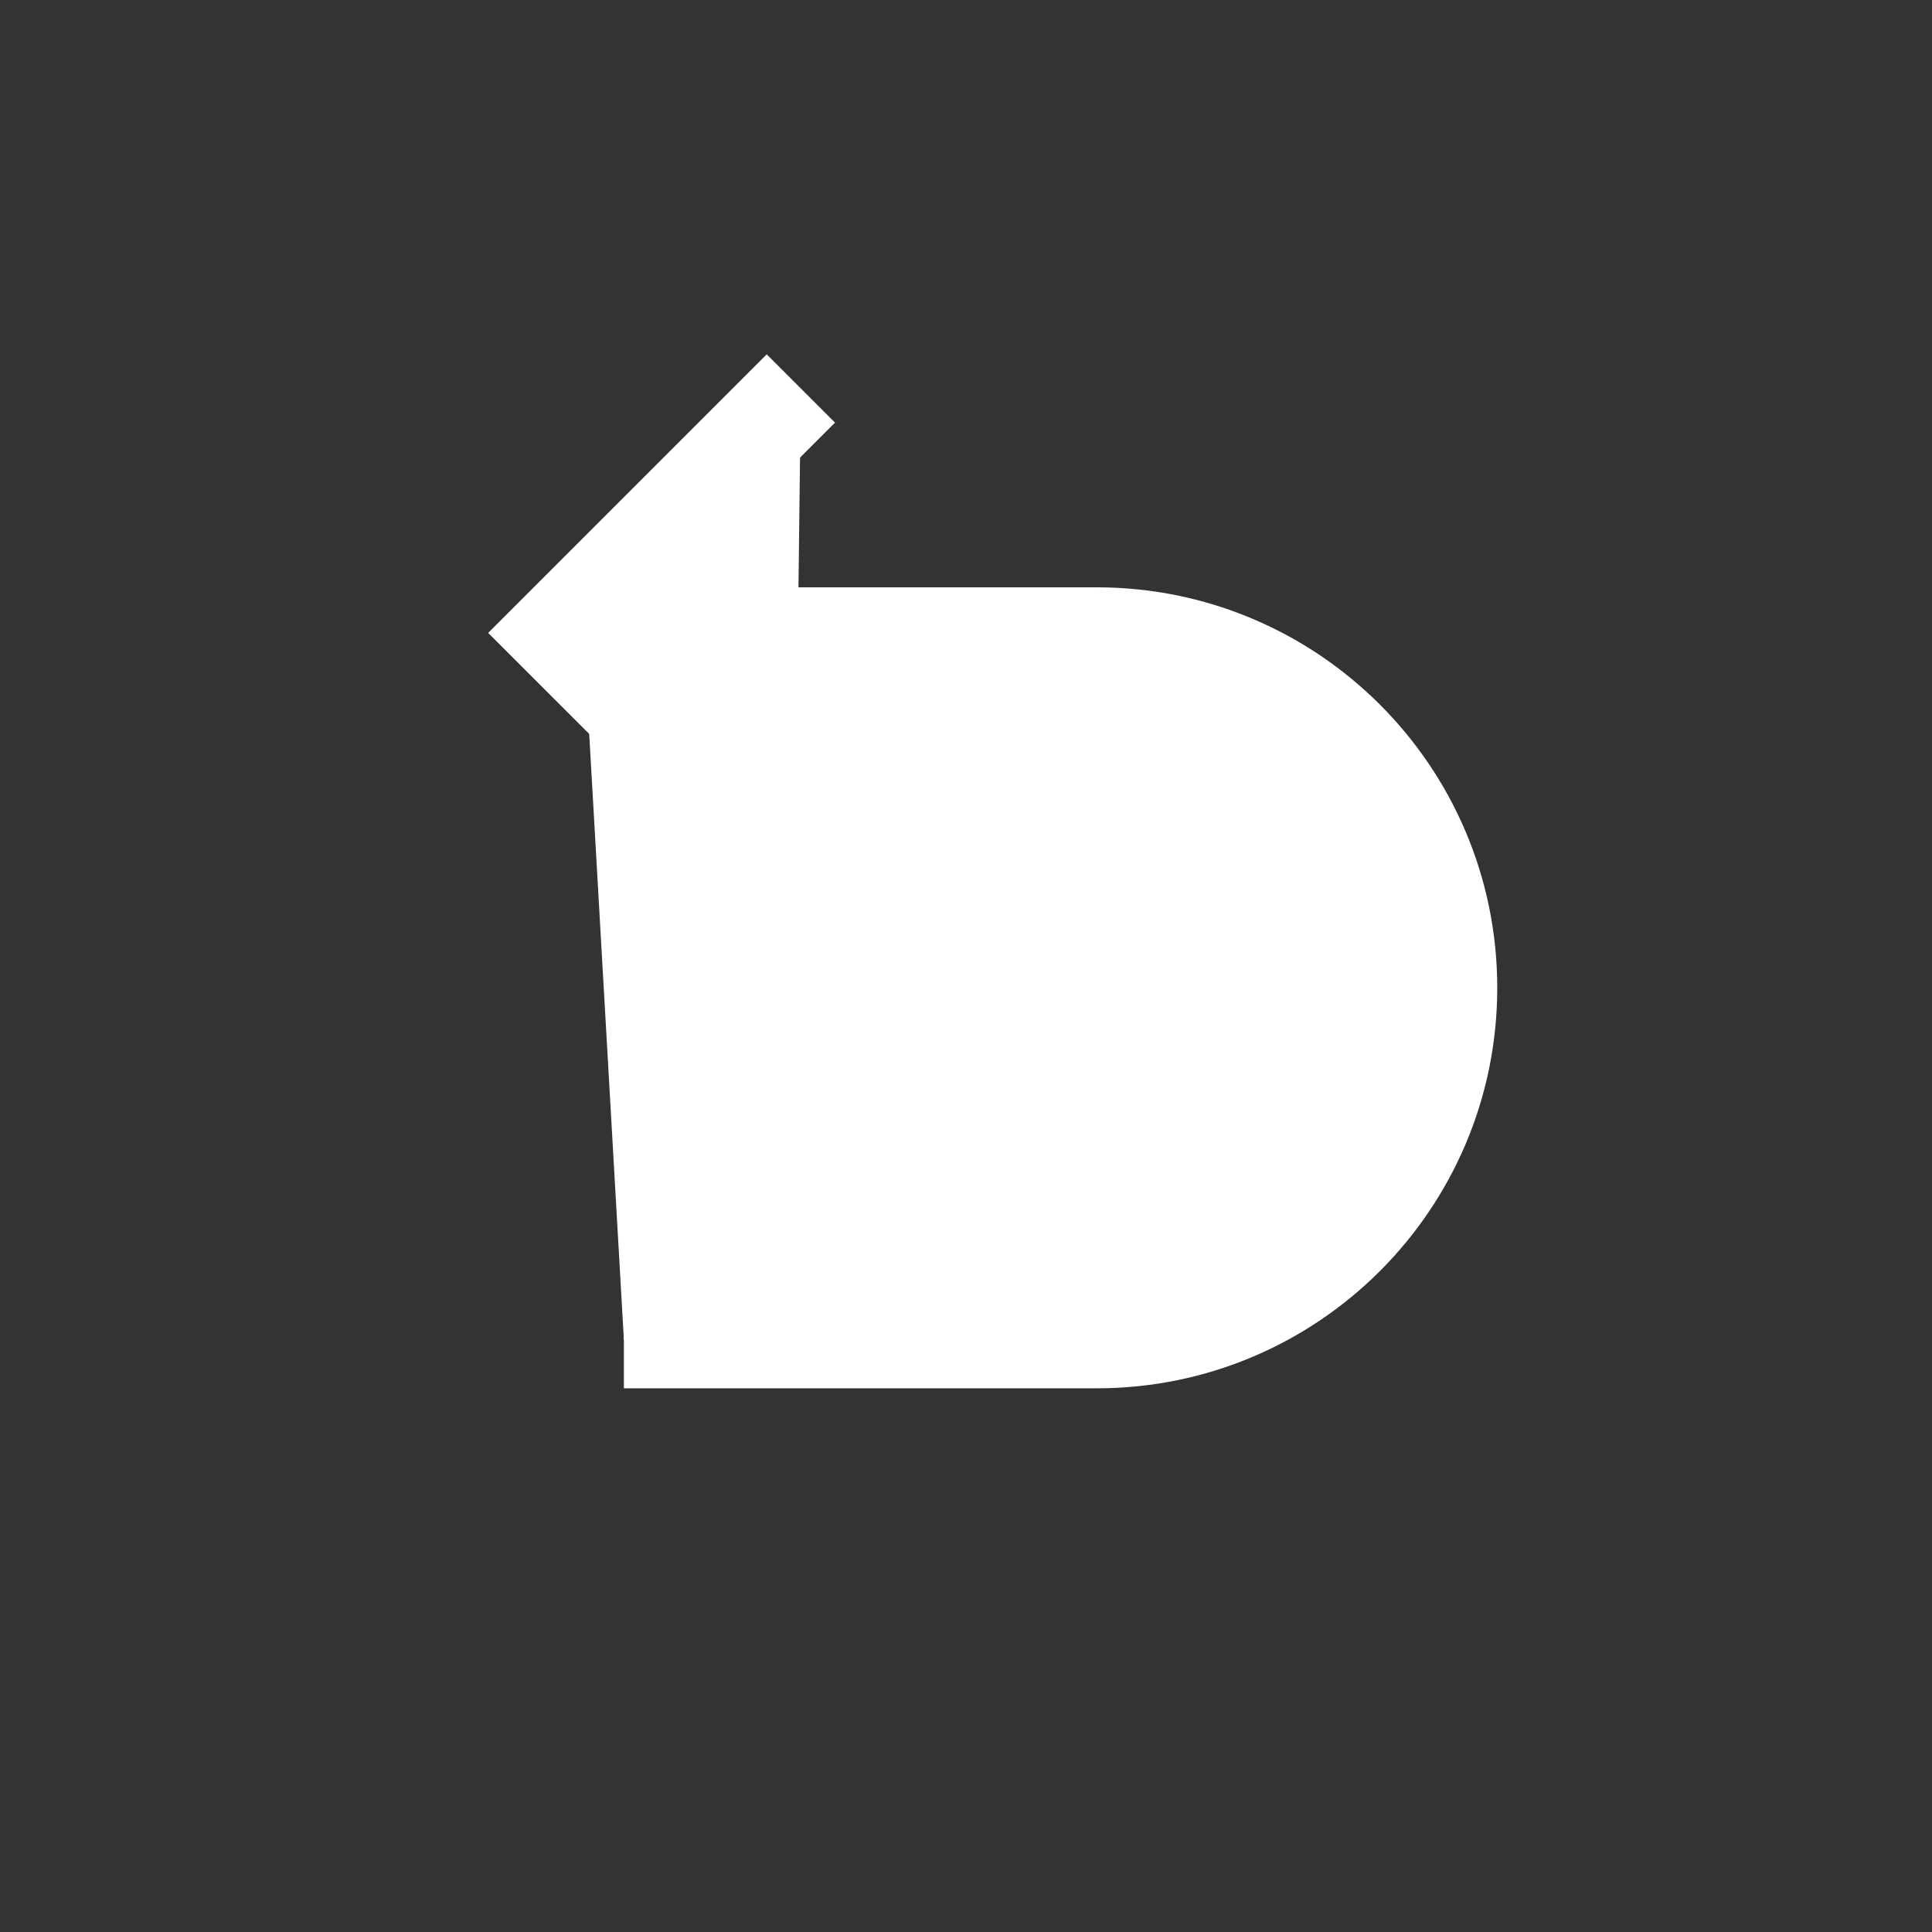 <svg xmlns="http://www.w3.org/2000/svg" viewBox="0 0 1024 1024"><rect x="0" y="0" width="1024" height="1024" fill="#333333" stroke="none"/><path fill="#FFFFFF" stroke="#fff" stroke-width="51.2" d="M424.474 205.9 294.938 335.438 421.402 461.9"></path><path fill="#FFFFFF" stroke="#fff" stroke-width="51.2" d="M309.312 336.896H581.312C684.403 336.896 767.974 420.48 767.974 523.571 767.974 626.662 684.416 710.234 581.312 710.234H330.675"></path></svg>
